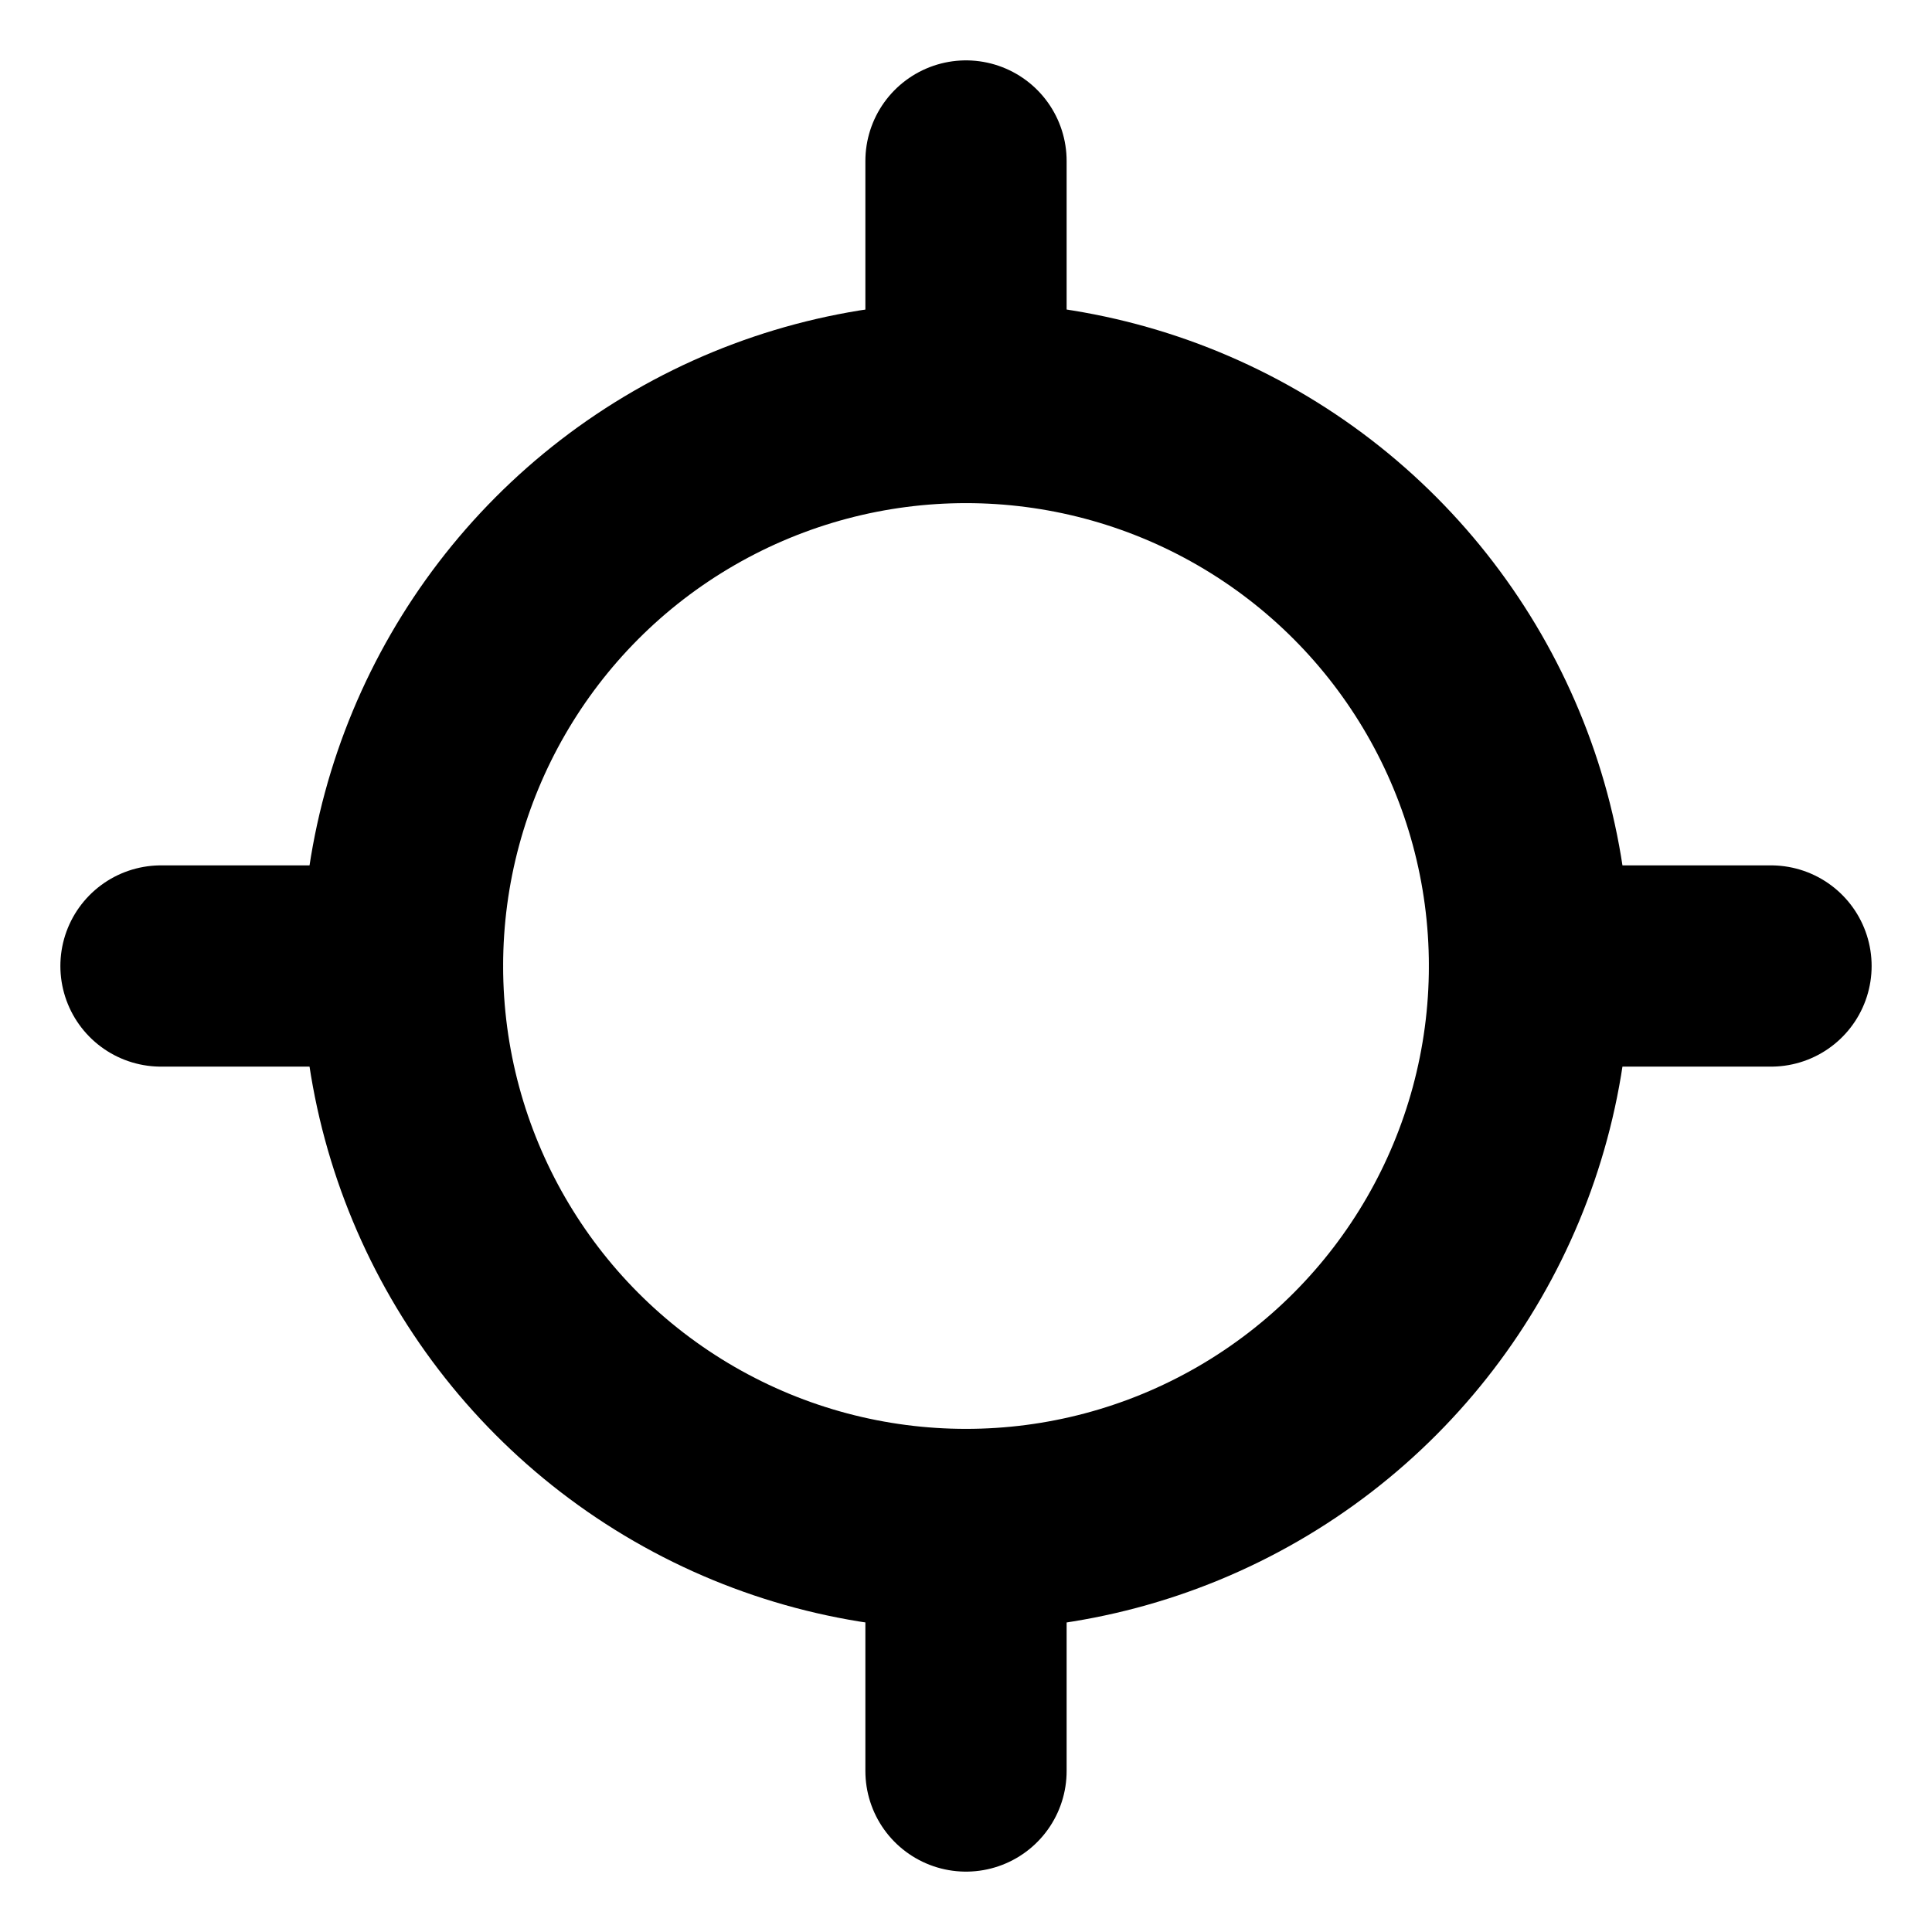 <svg xmlns="http://www.w3.org/2000/svg" width="28" height="28" viewBox="0 0 24 24" fill="none" stroke="currentColor" stroke-width="2.5" stroke-linecap="round" stroke-linejoin="round" class="lucide lucide-locate"><line x1="2" x2="5" y1="12" y2="12"/><line x1="19" x2="22" y1="12" y2="12"/><line x1="12" x2="12" y1="2" y2="5"/><line x1="12" x2="12" y1="19" y2="22"/><circle cx="12" cy="12" r="7"/></svg>